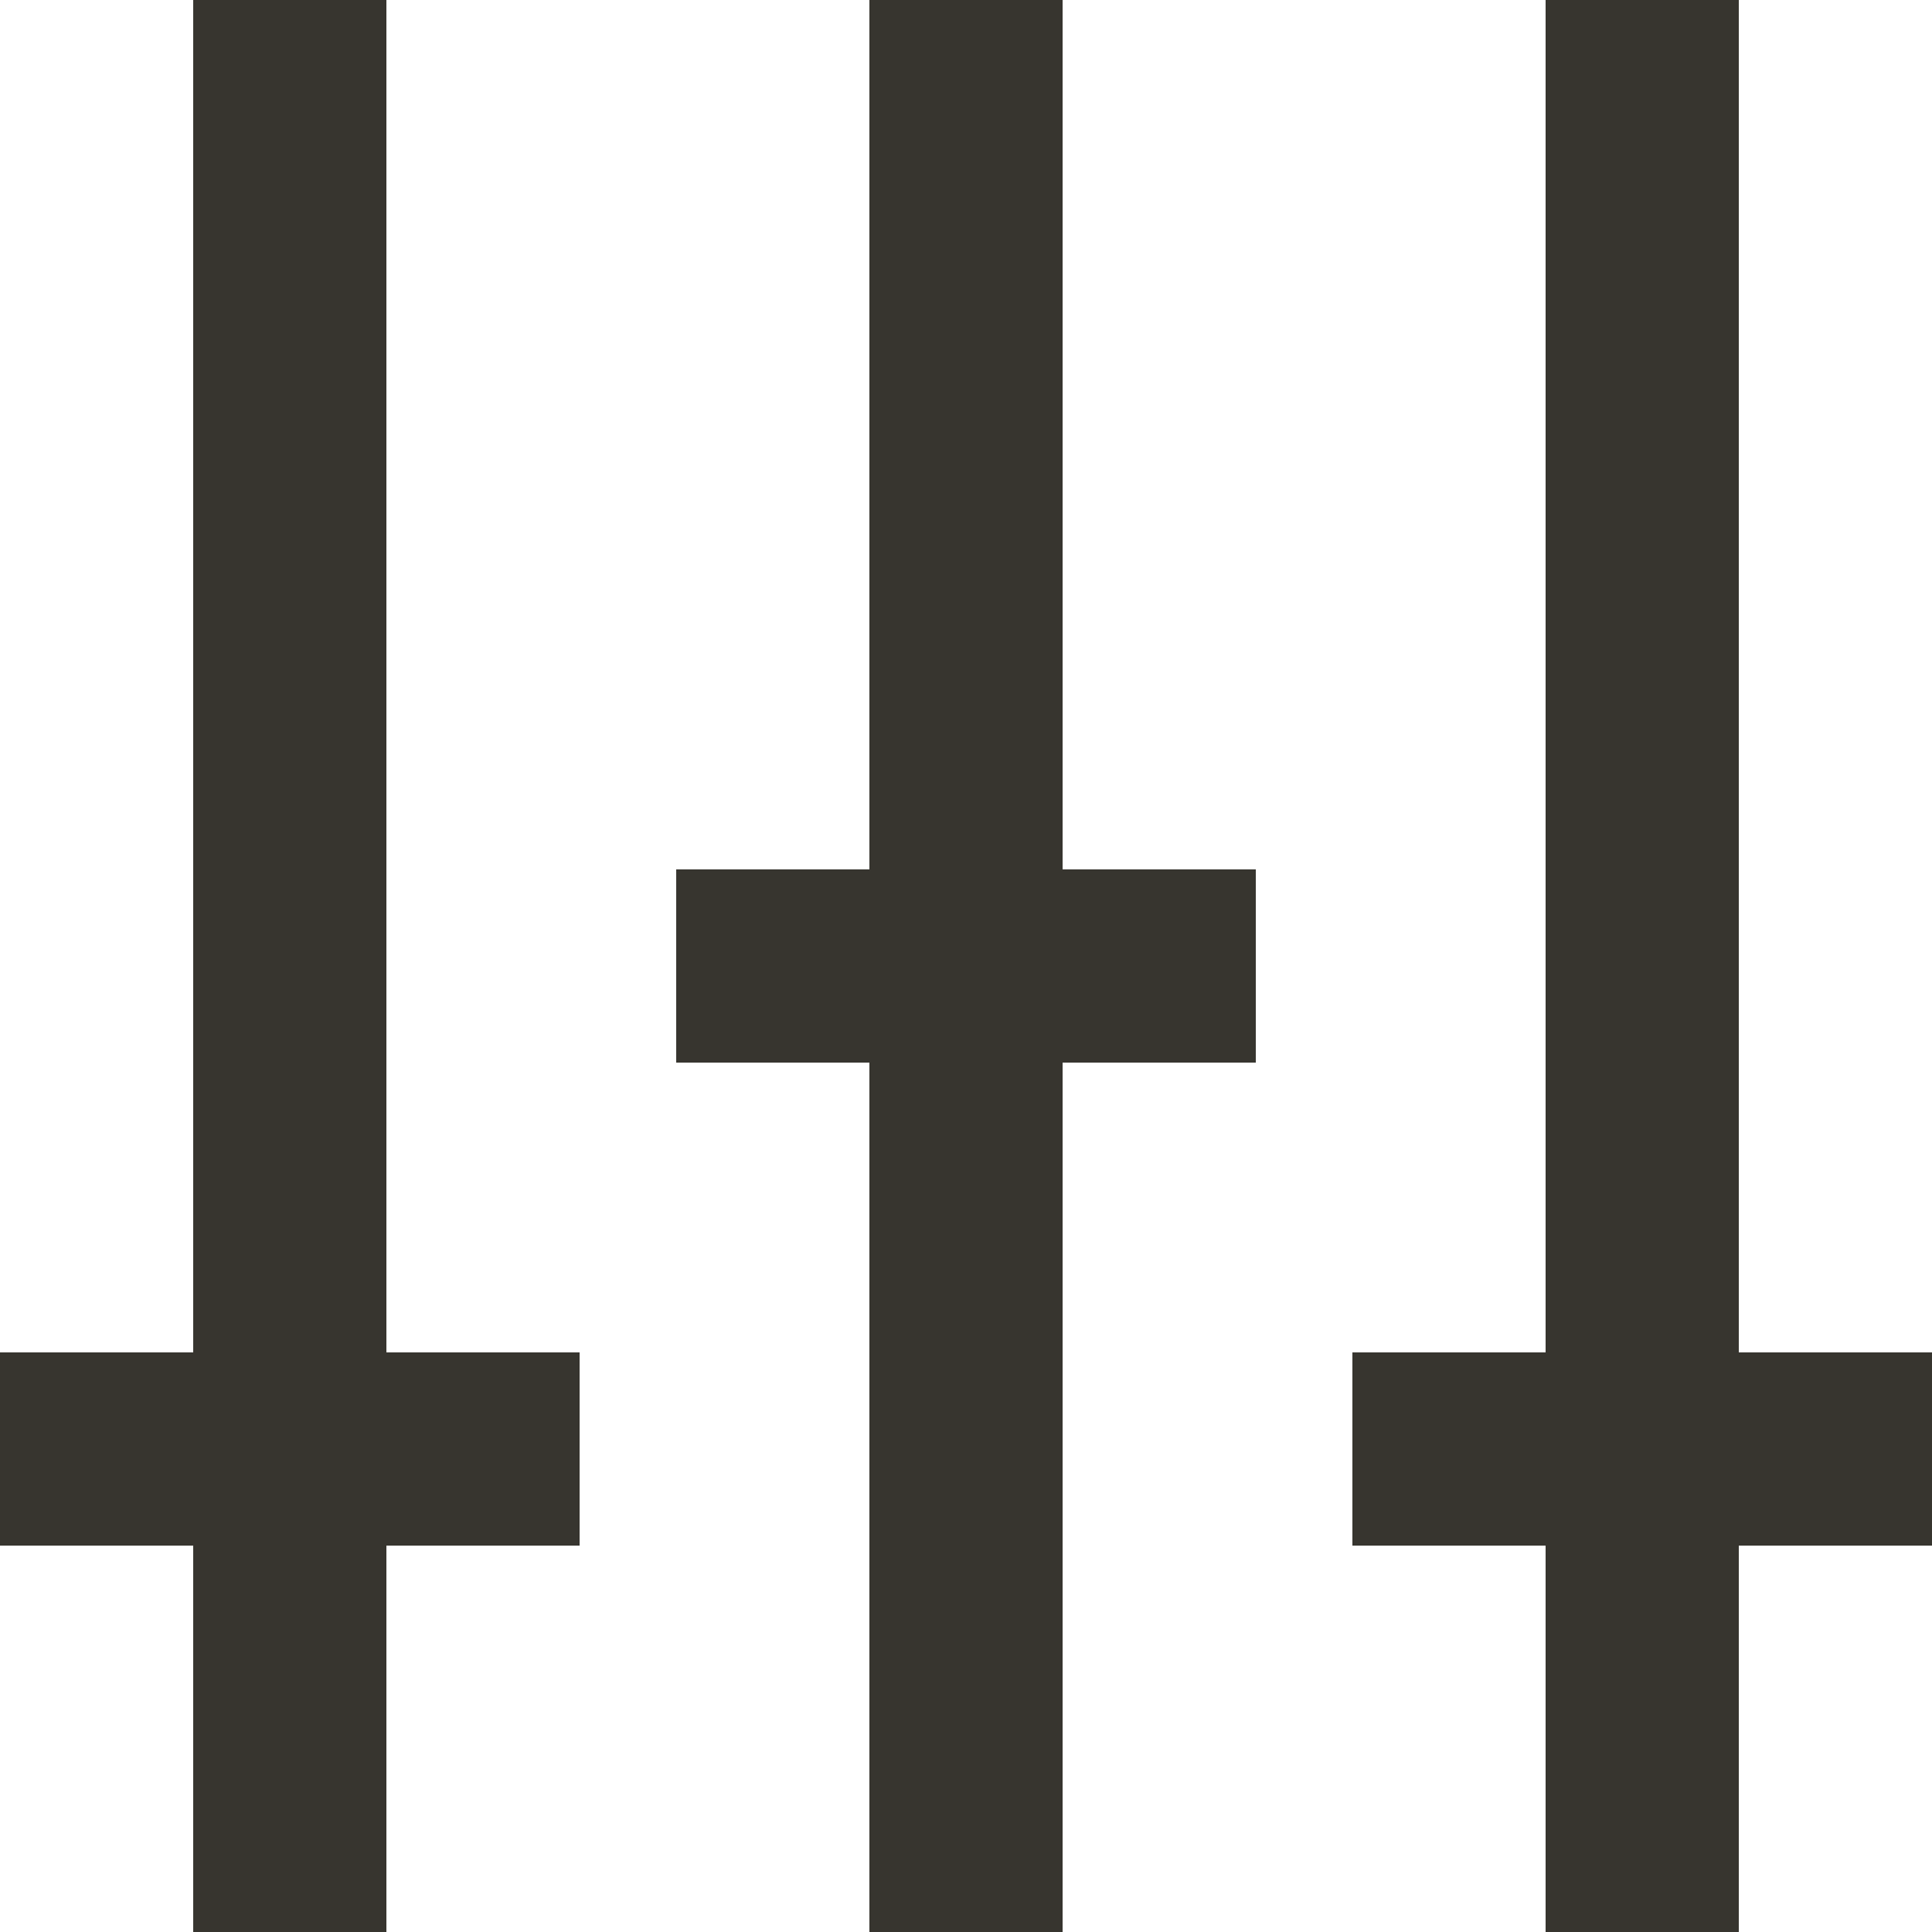 <!-- Generated by IcoMoon.io -->
<svg version="1.1" xmlns="http://www.w3.org/2000/svg" width="32" height="32" viewBox="0 0 32 32">
<title>as-option_bar_settings-1</title>
<path fill="#37352f" d="M28.8 22.4v-22.4h-3.2v22.4h-3.2v3.2h3.2v6.4h3.2v-6.4h3.2v-3.2h-3.2zM17.6 0h-3.2v14.4h-3.2v3.2h3.2v14.4h3.2v-14.4h3.2v-3.2h-3.2v-14.4zM6.4 22.4h3.2v3.2h-3.2v6.4h-3.2v-6.4h-3.2v-3.2h3.2v-22.4h3.2v22.4z"></path>
</svg>
